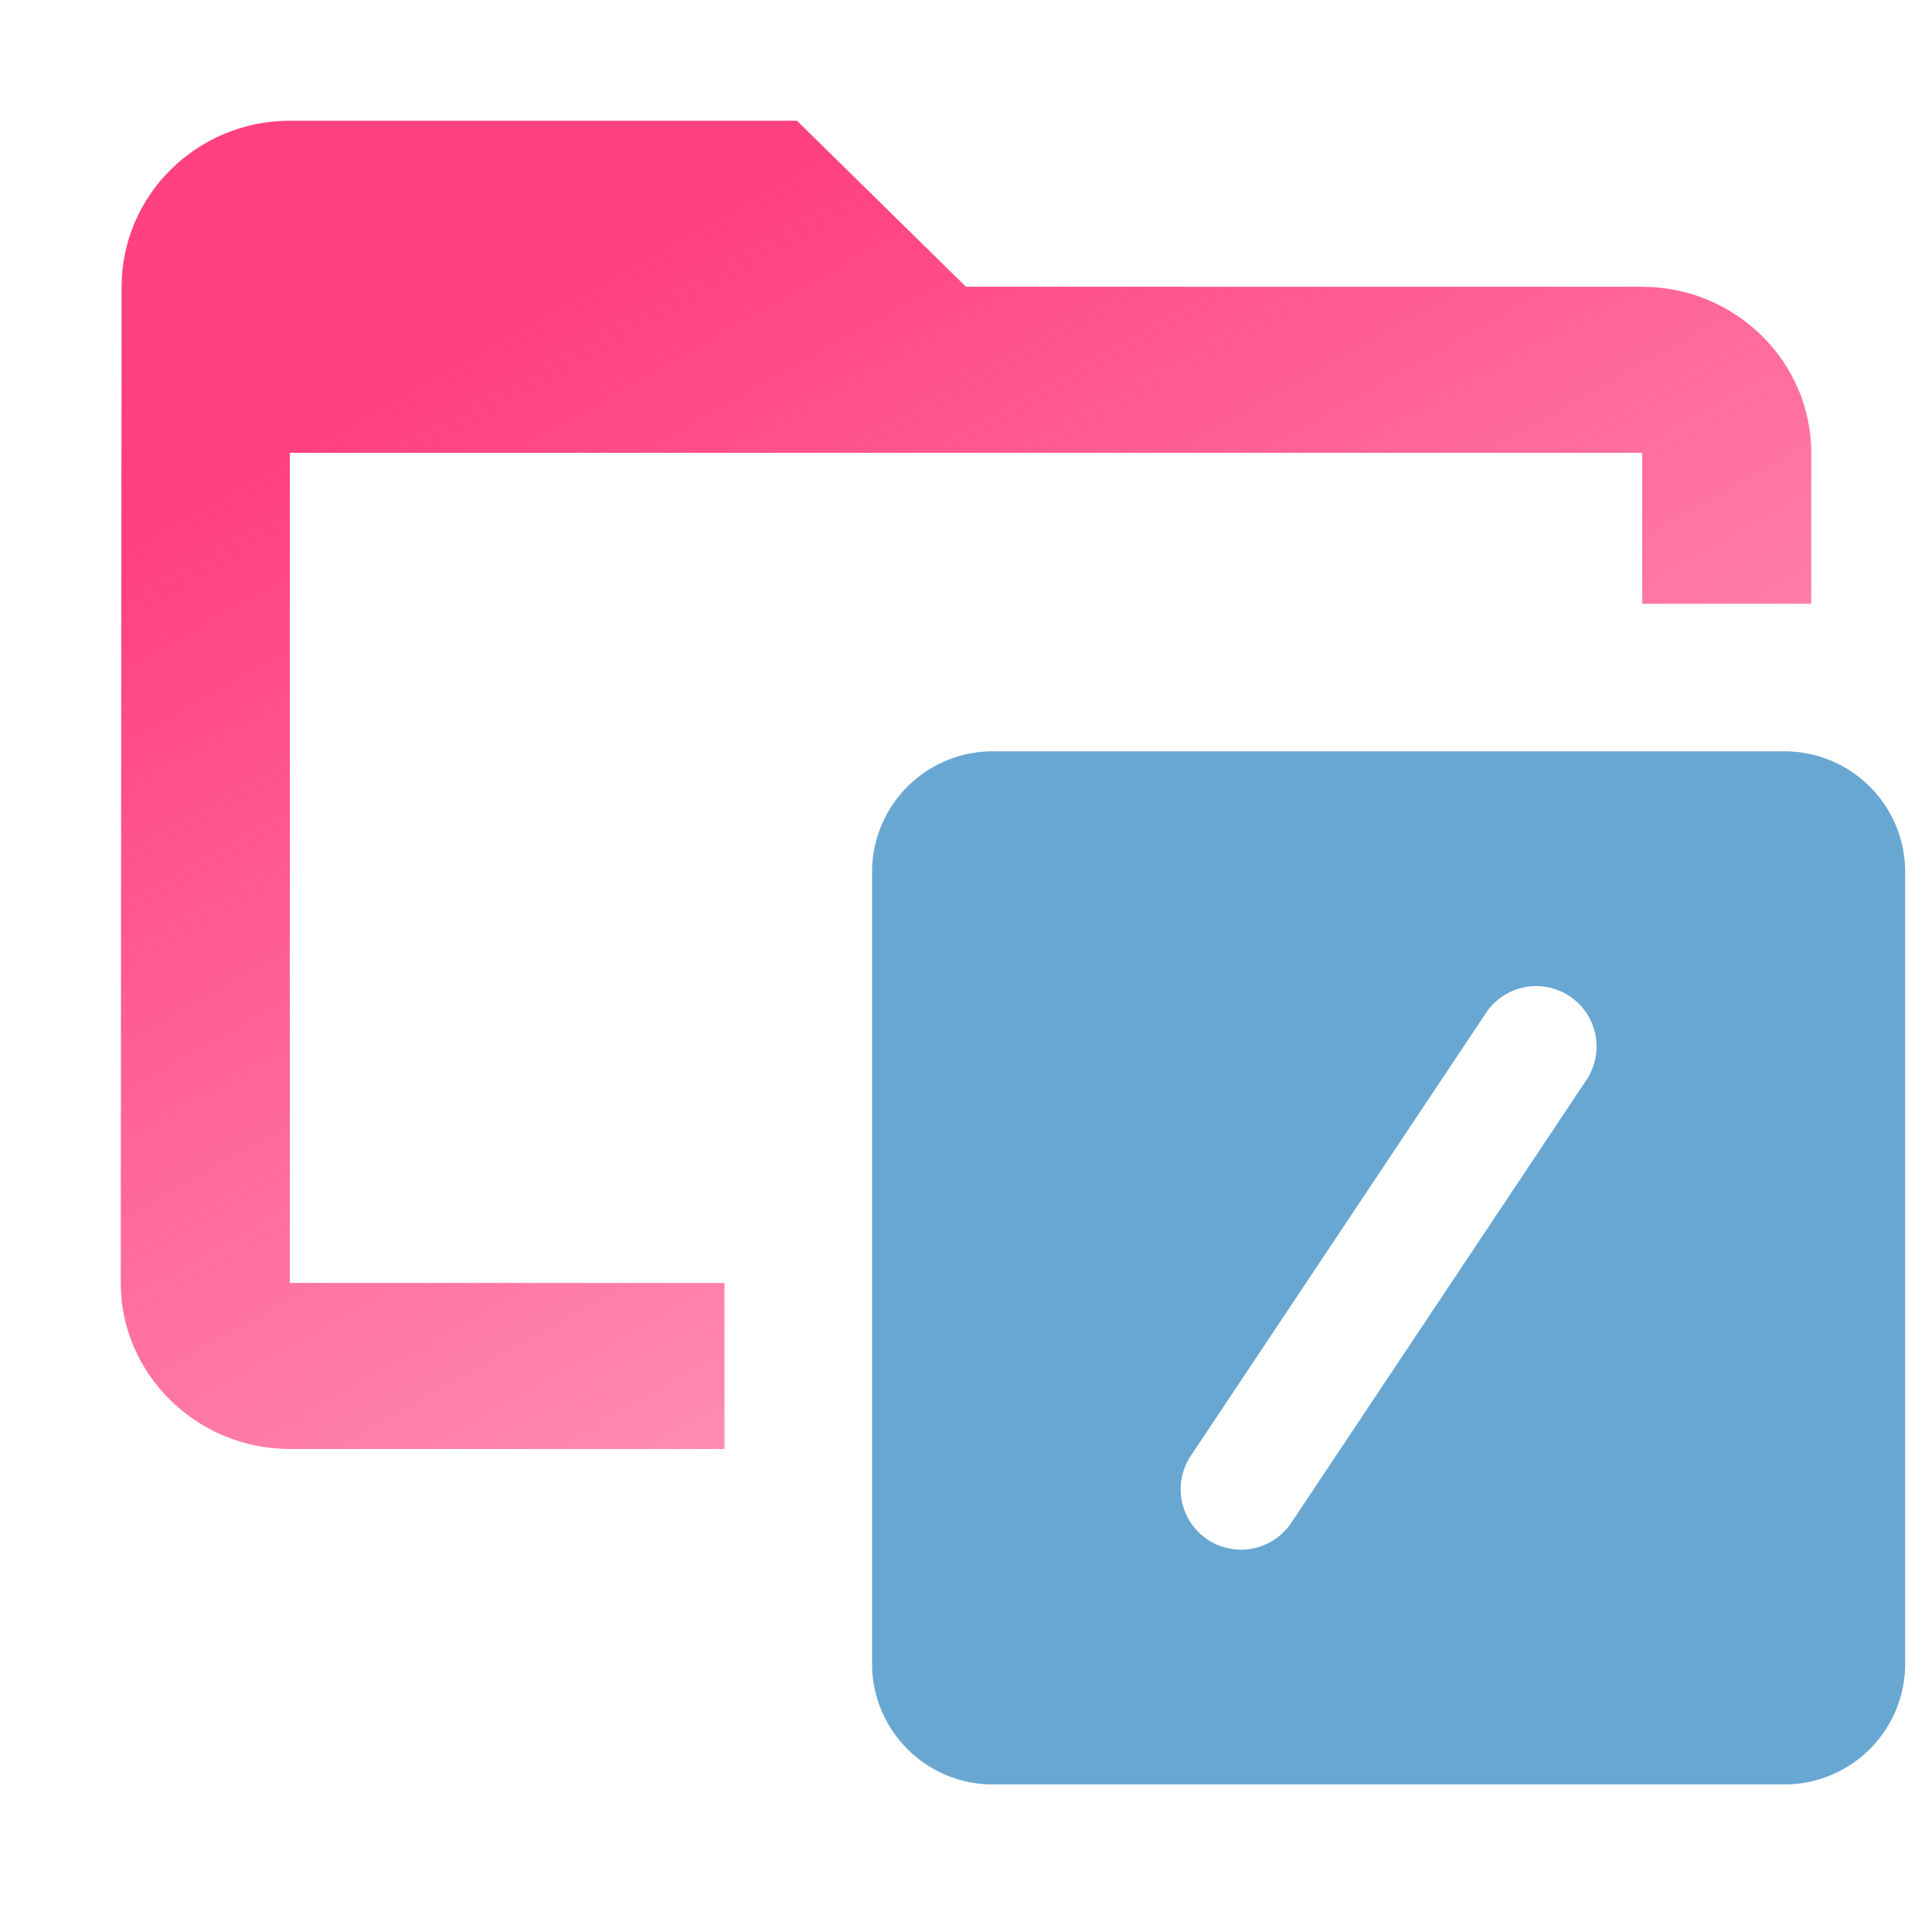 <svg xmlns="http://www.w3.org/2000/svg" width="16" height="16" fill="none"><path fill="url(#a)" fill-rule="evenodd" d="M8 2.375h5.6c.77 0 1.4.619 1.4 1.375V5h-1.4V3.75H2.4v6.875H6V12H2.4c-.77 0-1.4-.619-1.4-1.375l.007-8.25C1.007 1.619 1.63 1 2.4 1h4.2z" clip-rule="evenodd"/><path fill="#69A7D3" fill-rule="evenodd" d="M8.222 6.222a1 1 0 0 0-1 1v6.556a1 1 0 0 0 1 1h6.556a1 1 0 0 0 1-1V7.222a1 1 0 0 0-1-1zm4.916 2.722a.5.5 0 1 0-.832-.555l-2.444 3.667a.5.5 0 0 0 .832.555z" clip-rule="evenodd"/><defs><linearGradient id="a" x1="4.5" x2="9" y1="2.5" y2="10.5" gradientUnits="userSpaceOnUse"><stop stop-color="#FF4081"/><stop offset="1" stop-color="#FF4081" stop-opacity=".6"/></linearGradient></defs></svg>